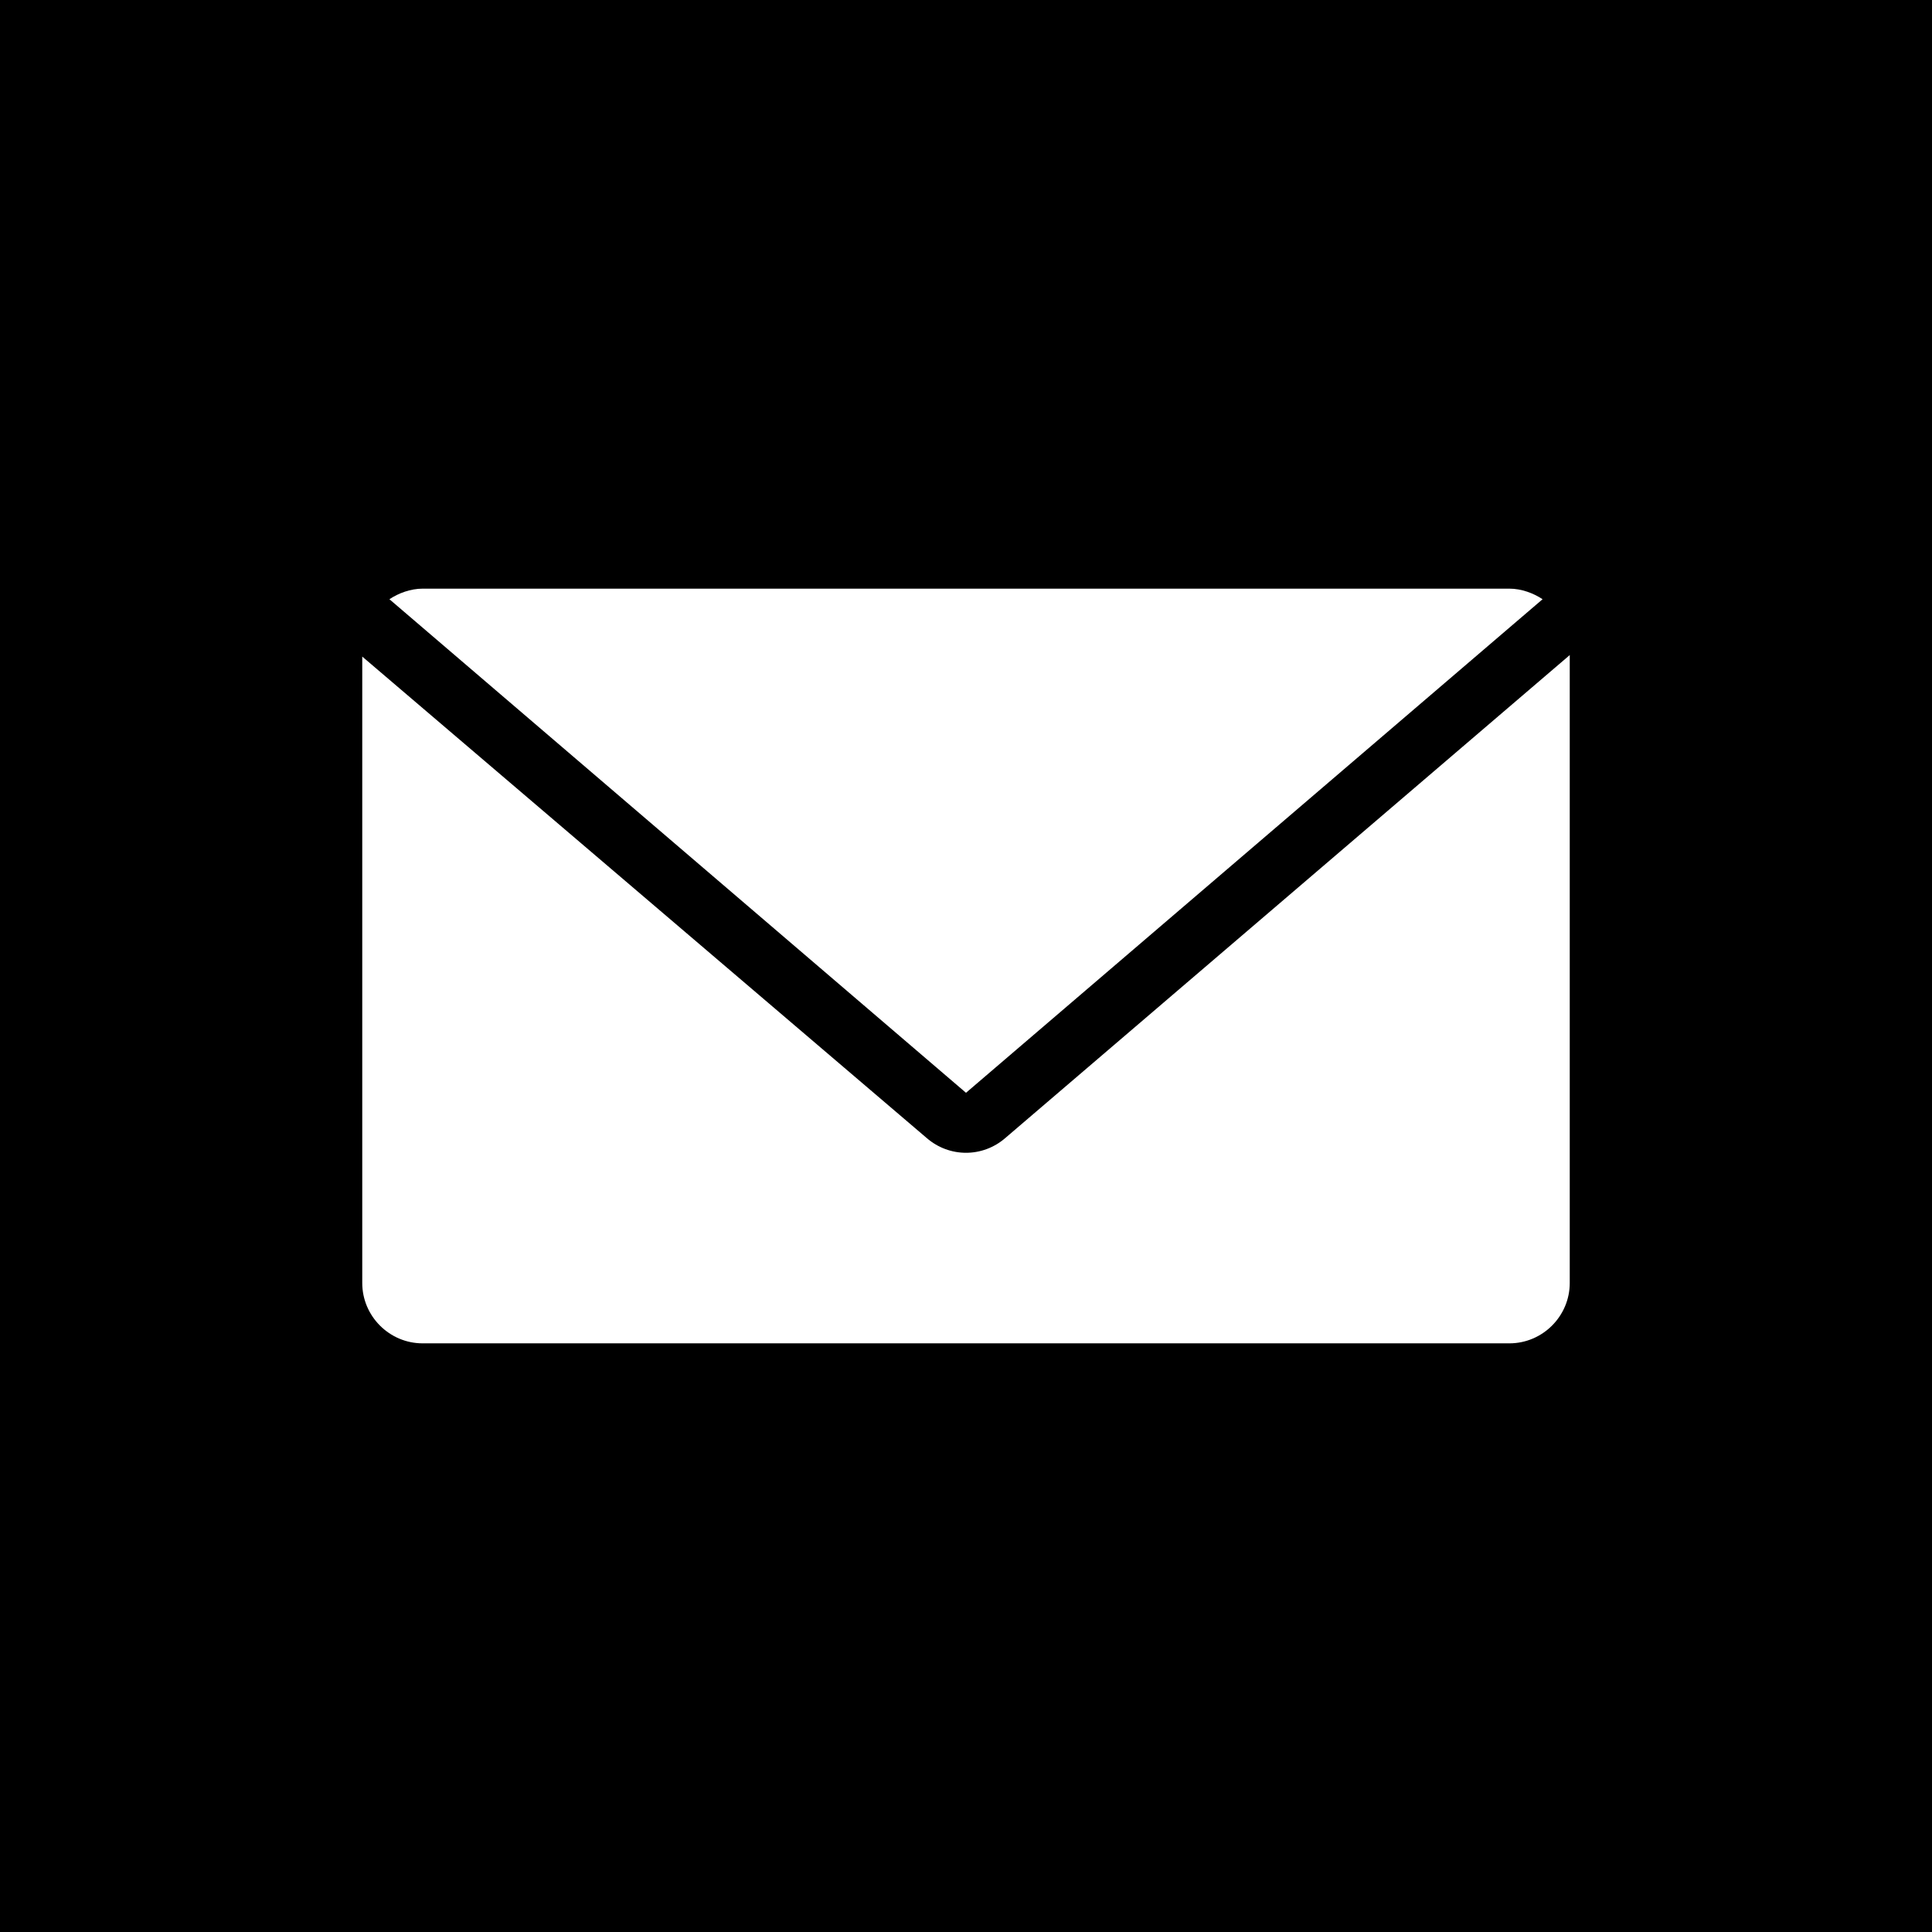 <svg width="128" height="128" xmlns="http://www.w3.org/2000/svg">

 <g>
  <title>background</title>
  <rect fill="#000000" id="canvas_background" height="130" width="130" y="-1" x="-1"/>
 </g>
 <g>
  <title>Layer 1</title>
  <path fill="#ffffff" id="svg_5" d="m64,28" class="st0"/>
  <path fill="#ffffff" id="svg_8" d="m64,72.4l38.2,-32.7c-0.6,-0.4 -1.4,-0.7 -2.2,-0.7l-72,0c-0.8,0 -1.6,0.3 -2.2,0.7l38.2,32.7z" class="st0"/>
  <path fill="#ffffff" id="svg_10" d="m66.6,75.4c-1.5,1.3 -3.7,1.3 -5.2,0l-37.4,-31.9l0,41.5c0,2.2 1.8,4 4,4l72,0c2.2,0 4,-1.8 4,-4l0,-41.6l-37.4,32z" class="st0"/>
 </g>
</svg>